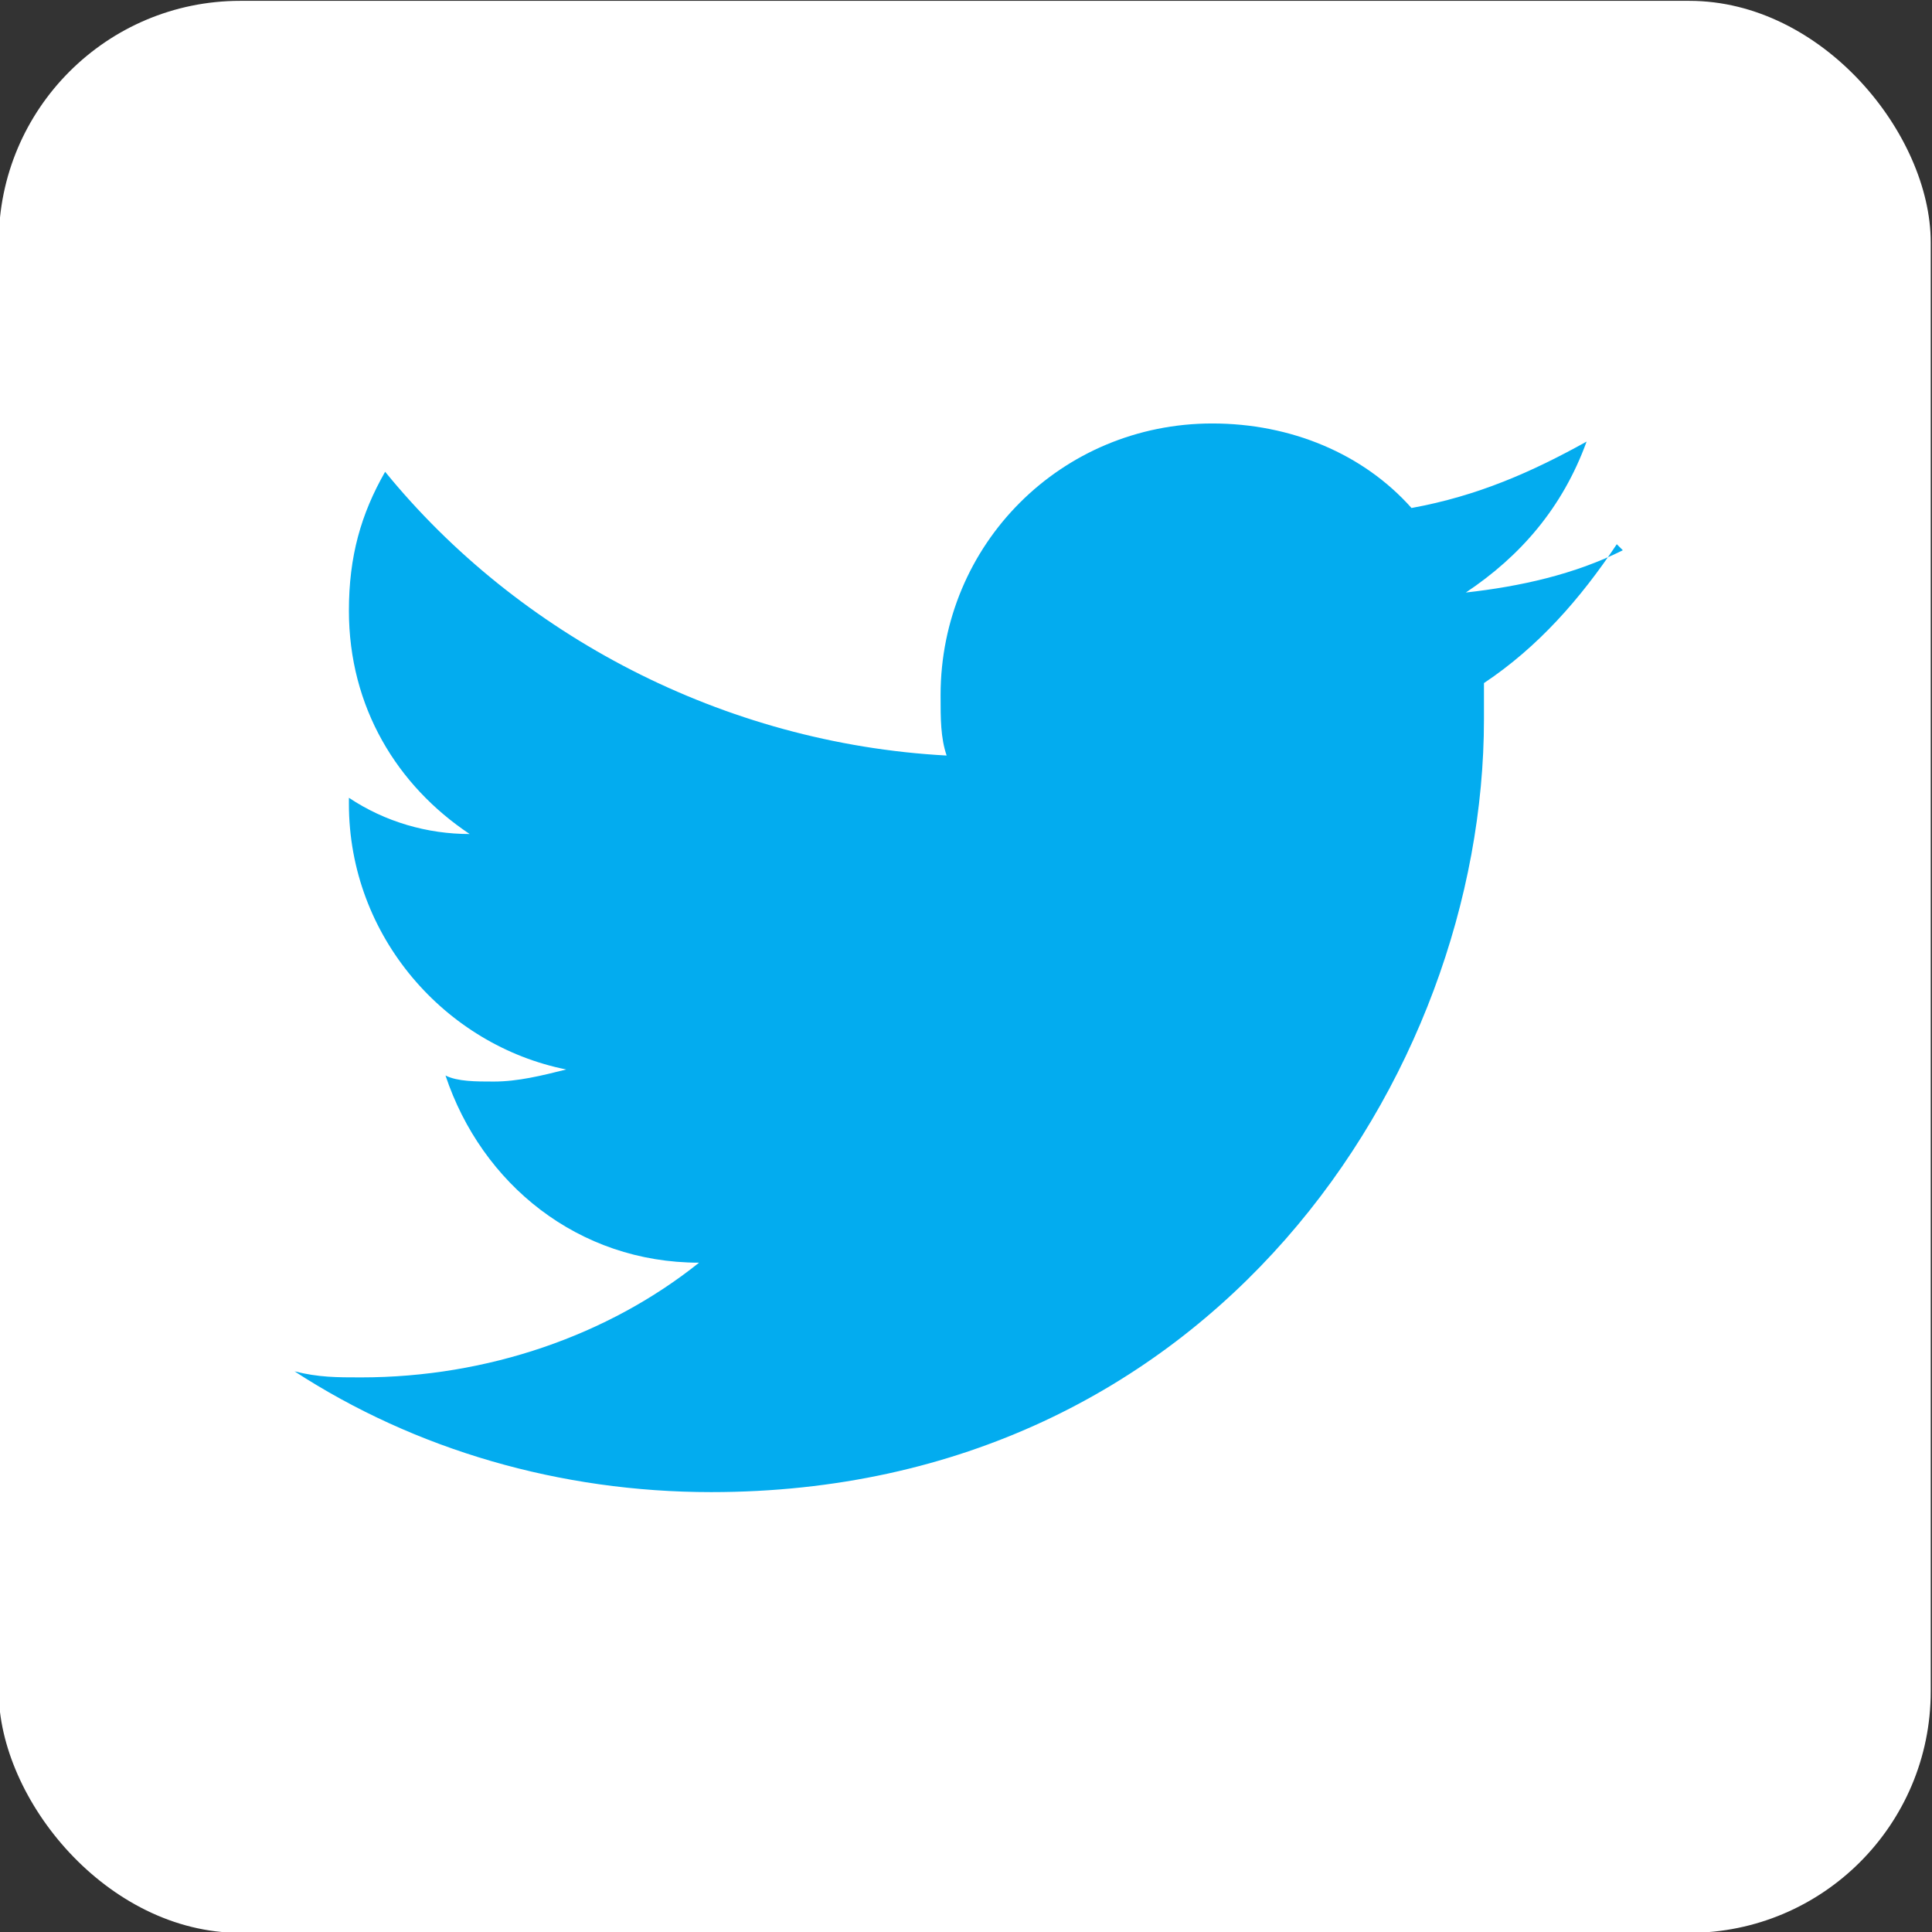 <?xml version="1.0" encoding="UTF-8" standalone="no"?>
<svg
   xmlns:dc="http://purl.org/dc/elements/1.1/"
   xmlns:cc="http://creativecommons.org/ns#"
   xmlns:rdf="http://www.w3.org/1999/02/22-rdf-syntax-ns#"
   xmlns:svg="http://www.w3.org/2000/svg"
   xmlns="http://www.w3.org/2000/svg"
   xmlns:sodipodi="http://sodipodi.sourceforge.net/DTD/sodipodi-0.dtd"
   xmlns:inkscape="http://www.inkscape.org/namespaces/inkscape"
   width="32"
   height="32"
   version="1.1"
   id="svg2"
   inkscape:version="0.48.4 r9939"
   sodipodi:docname="twitter.svg">
  <rect width="100%" height="100%" fill="#333333" stroke="none"/>
  <defs
     id="defs12" />
  <sodipodi:namedview
     pagecolor="#ffffff"
     bordercolor="#666666"
     borderopacity="1"
     objecttolerance="10"
     gridtolerance="10"
     guidetolerance="10"
     inkscape:pageopacity="0"
     inkscape:pageshadow="2"
     inkscape:window-width="860"
     inkscape:window-height="551"
     id="namedview10"
     showgrid="false"
     inkscape:zoom="7.375"
     inkscape:cx="16"
     inkscape:cy="16"
     inkscape:window-x="428"
     inkscape:window-y="89"
     inkscape:window-maximized="0"
     inkscape:current-layer="svg2" />
  <rect
     style="fill:#ffffff;fill-opacity:1"
     id="rect6"
     ry="4"
     y="0.014"
     x="-0.021"
     height="32"
     width="32" />
  <path
     style="fill:#03acef;fill-opacity:1"
     inkscape:connector-curvature="0"
     id="path8"
     d="m 26.879,9.114 c -0.8,0.4 -1.7,0.6 -2.6,0.7 0.9,-0.6 1.6,-1.4 2,-2.5 -0.9,0.5 -1.8,0.9 -2.9,1.1 -0.8,-0.9 -2,-1.4 -3.3,-1.4 -2.5,0 -4.5,2 -4.5,4.5 0,0.4 0,0.7 0.1,1 -3.7,-0.2 -7.1,-2 -9.3,-4.7 -0.4,0.7 -0.6,1.4 -0.6,2.3 0,1.6 0.8,2.9 2,3.7 -0.7,0 -1.4,-0.2 -2,-0.6 0,0 0,0 0,0.1 0,2.2 1.6,4 3.6,4.4 -0.4,0.1 -0.8,0.2 -1.2,0.2 -0.3,0 -0.6,0 -0.8,-0.1 0.6,1.8 2.2,3.1 4.2,3.1 -1.5,1.2 -3.5,1.9 -5.6,1.9 -0.4,0 -0.7,0 -1.1,-0.1 2,1.3 4.4,2 6.9,2 8.3,0 12.8,-6.9 12.8,-12.8 0,-0.2 0,-0.4 0,-0.6 0.9,-0.6 1.6,-1.4 2.2,-2.3 z" />
</svg>
